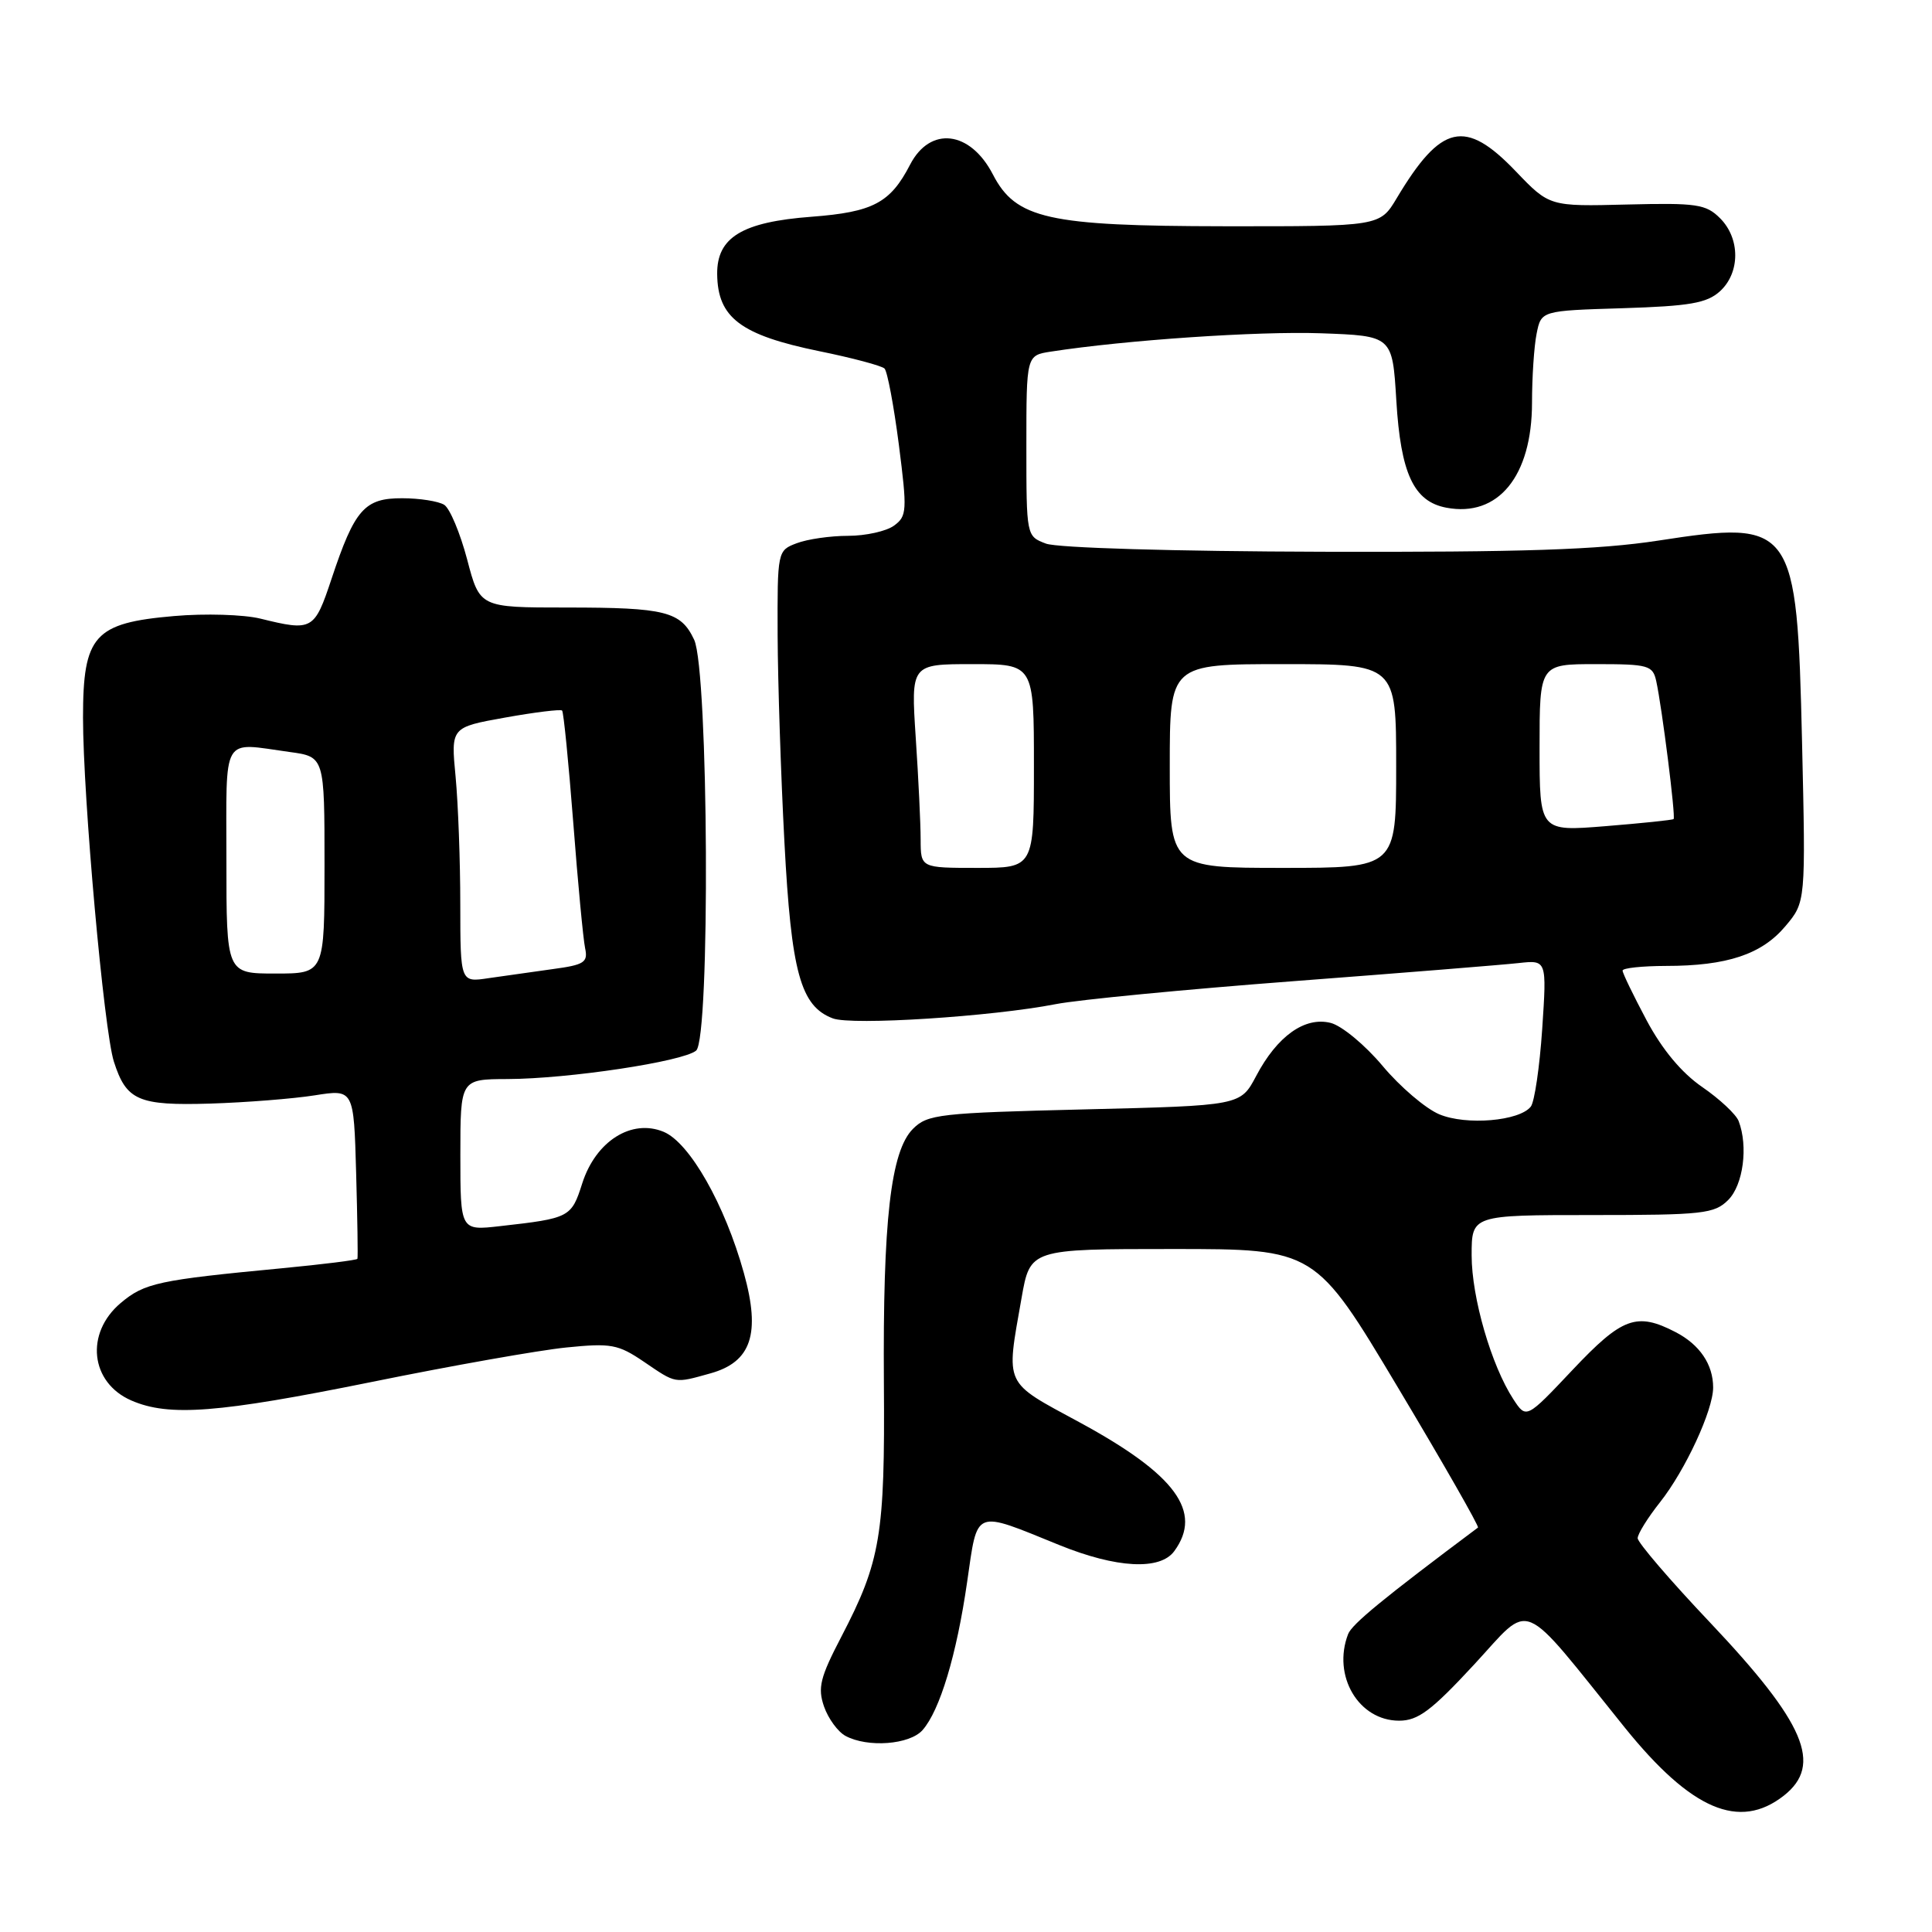 <?xml version="1.0" encoding="UTF-8" standalone="no"?>
<!DOCTYPE svg PUBLIC "-//W3C//DTD SVG 1.1//EN" "http://www.w3.org/Graphics/SVG/1.1/DTD/svg11.dtd" >
<svg xmlns="http://www.w3.org/2000/svg" xmlns:xlink="http://www.w3.org/1999/xlink" version="1.1" viewBox="0 0 256 256">
 <g >
 <path fill="currentColor"
d=" M 236.37 237.93 C 241.56 233.84 239.20 228.32 226.57 214.97 C 221.30 209.41 217.00 204.39 217.00 203.82 C 217.00 203.25 218.34 201.10 219.98 199.03 C 223.32 194.80 227.00 186.86 227.00 183.85 C 227.00 180.79 225.22 178.17 222.02 176.51 C 216.86 173.84 214.95 174.55 208.38 181.51 C 202.24 188.02 202.24 188.02 200.53 185.41 C 197.62 180.96 195.00 171.94 195.00 166.34 C 195.00 161.00 195.00 161.00 211.00 161.00 C 225.67 161.00 227.17 160.83 229.00 159.00 C 230.99 157.01 231.66 151.89 230.38 148.55 C 230.04 147.66 227.87 145.63 225.56 144.04 C 222.82 142.16 220.25 139.07 218.18 135.19 C 216.43 131.90 215.00 128.95 215.00 128.61 C 215.00 128.27 217.59 128.00 220.75 127.99 C 228.83 127.99 233.44 126.46 236.57 122.73 C 239.27 119.53 239.27 119.53 238.78 98.31 C 238.11 69.49 237.67 68.87 219.75 71.63 C 211.81 72.85 201.79 73.18 175.34 73.11 C 155.59 73.06 140.08 72.60 138.59 72.03 C 136.00 71.05 136.00 71.04 136.00 59.07 C 136.00 47.09 136.00 47.09 139.25 46.59 C 149.13 45.06 166.70 43.87 175.00 44.16 C 184.50 44.50 184.50 44.50 185.02 53.07 C 185.60 62.74 187.32 66.45 191.64 67.27 C 198.51 68.58 202.99 63.10 203.00 53.38 C 203.00 50.01 203.27 45.88 203.61 44.21 C 204.22 41.17 204.22 41.17 215.01 40.84 C 223.91 40.56 226.16 40.17 227.90 38.60 C 230.59 36.15 230.61 31.61 227.92 28.92 C 226.05 27.05 224.83 26.87 215.58 27.10 C 205.31 27.36 205.31 27.36 200.83 22.68 C 194.14 15.70 190.96 16.42 185.08 26.25 C 182.84 30.00 182.84 30.00 162.17 29.98 C 138.86 29.95 134.60 29.00 131.56 23.11 C 128.55 17.30 123.25 16.68 120.59 21.82 C 117.97 26.89 115.68 28.10 107.54 28.72 C 98.34 29.41 94.98 31.45 95.03 36.32 C 95.09 42.10 98.13 44.39 108.54 46.53 C 112.92 47.42 116.81 48.46 117.20 48.83 C 117.58 49.20 118.43 53.73 119.10 58.90 C 120.22 67.67 120.18 68.40 118.46 69.65 C 117.45 70.39 114.71 71.00 112.37 71.00 C 110.04 71.00 106.98 71.44 105.57 71.98 C 103.02 72.94 103.00 73.03 103.04 84.23 C 103.07 90.43 103.47 102.74 103.94 111.59 C 104.85 128.85 106.07 133.32 110.35 134.94 C 112.86 135.90 131.49 134.70 139.91 133.05 C 142.89 132.47 157.06 131.10 171.41 130.01 C 185.76 128.92 199.18 127.84 201.23 127.61 C 204.96 127.20 204.96 127.20 204.35 136.35 C 204.01 141.38 203.33 146.01 202.84 146.63 C 201.34 148.55 194.28 149.15 190.71 147.65 C 188.90 146.89 185.52 144.01 183.21 141.25 C 180.89 138.48 177.79 135.91 176.32 135.54 C 172.89 134.68 169.23 137.29 166.44 142.59 C 164.37 146.50 164.37 146.50 143.71 147.00 C 124.48 147.47 122.91 147.64 120.97 149.58 C 118.02 152.54 116.97 161.75 117.12 183.31 C 117.27 203.40 116.69 206.87 111.49 216.86 C 108.66 222.29 108.33 223.64 109.19 226.13 C 109.75 227.73 111.03 229.48 112.04 230.02 C 114.98 231.60 120.53 231.18 122.24 229.25 C 124.53 226.66 126.76 219.28 128.15 209.62 C 129.57 199.82 128.92 200.08 140.37 204.73 C 147.94 207.80 153.72 208.11 155.60 205.53 C 159.41 200.32 155.77 195.37 143.09 188.49 C 132.90 182.97 133.29 183.79 135.36 172.00 C 136.50 165.50 136.50 165.50 155.39 165.50 C 174.27 165.50 174.27 165.50 185.22 183.83 C 191.25 193.91 196.02 202.27 195.84 202.41 C 183.30 211.79 179.14 215.20 178.63 216.53 C 176.51 222.05 180.02 228.00 185.39 228.00 C 187.90 228.00 189.66 226.68 195.33 220.56 C 203.10 212.17 201.15 211.36 215.28 228.90 C 224.10 239.83 230.47 242.56 236.37 237.93 Z  M 49.29 183.11 C 59.85 180.96 71.44 178.91 75.03 178.55 C 80.97 177.95 81.90 178.12 85.32 180.44 C 89.63 183.37 89.32 183.32 94.13 181.98 C 99.56 180.47 100.81 176.74 98.57 168.69 C 96.05 159.61 91.38 151.40 87.93 149.97 C 83.68 148.21 78.94 151.21 77.15 156.80 C 75.71 161.32 75.50 161.43 66.25 162.47 C 61.00 163.07 61.00 163.07 61.00 153.03 C 61.00 143.00 61.00 143.00 67.25 142.98 C 75.33 142.95 90.49 140.67 92.24 139.21 C 94.13 137.65 93.89 88.86 91.98 84.77 C 90.21 81.01 88.20 80.50 75.04 80.50 C 63.57 80.50 63.57 80.50 61.90 74.13 C 60.97 70.62 59.61 67.37 58.86 66.89 C 58.11 66.42 55.61 66.02 53.31 66.02 C 48.30 66.00 47.00 67.47 43.93 76.70 C 41.66 83.52 41.40 83.67 34.50 81.97 C 32.30 81.43 27.16 81.27 23.07 81.63 C 12.48 82.54 11.00 84.19 11.00 95.08 C 11.00 105.64 13.77 136.57 15.09 140.67 C 16.74 145.83 18.32 146.52 27.90 146.23 C 32.63 146.08 38.84 145.59 41.69 145.14 C 46.88 144.32 46.88 144.32 47.19 155.41 C 47.36 161.51 47.44 166.64 47.36 166.80 C 47.29 166.97 42.79 167.53 37.36 168.05 C 20.97 169.61 19.15 170.00 16.00 172.65 C 11.25 176.65 11.95 183.20 17.40 185.57 C 22.39 187.74 28.88 187.24 49.29 183.11 Z  M 121.99 111.25 C 121.99 109.19 121.70 103.11 121.34 97.75 C 120.70 88.00 120.70 88.00 128.85 88.00 C 137.00 88.00 137.00 88.00 137.00 101.50 C 137.00 115.00 137.00 115.00 129.50 115.00 C 122.00 115.00 122.00 115.00 121.99 111.25 Z  M 155.00 101.50 C 155.00 88.00 155.00 88.00 170.00 88.00 C 185.00 88.00 185.00 88.00 185.00 101.50 C 185.00 115.00 185.00 115.00 170.00 115.00 C 155.00 115.00 155.00 115.00 155.00 101.50 Z  M 204.00 99.09 C 204.00 88.00 204.00 88.00 211.48 88.00 C 218.43 88.00 219.00 88.16 219.46 90.25 C 220.22 93.71 222.06 108.28 221.76 108.53 C 221.62 108.66 217.56 109.08 212.75 109.47 C 204.00 110.18 204.00 110.18 204.00 99.09 Z  M 60.99 119.84 C 60.99 114.15 60.71 106.54 60.37 102.93 C 59.74 96.37 59.74 96.37 66.94 95.08 C 70.89 94.37 74.29 93.96 74.48 94.15 C 74.68 94.35 75.34 101.03 75.96 109.00 C 76.57 116.98 77.28 124.46 77.53 125.64 C 77.93 127.52 77.42 127.85 73.24 128.41 C 70.63 128.77 66.81 129.31 64.75 129.61 C 61.00 130.18 61.00 130.18 60.99 119.84 Z  M 30.00 114.00 C 30.00 97.12 29.26 98.39 38.36 99.64 C 43.00 100.27 43.00 100.27 43.00 114.64 C 43.00 129.00 43.00 129.00 36.50 129.00 C 30.00 129.00 30.00 129.00 30.00 114.00 Z "/>
</g>
</svg>